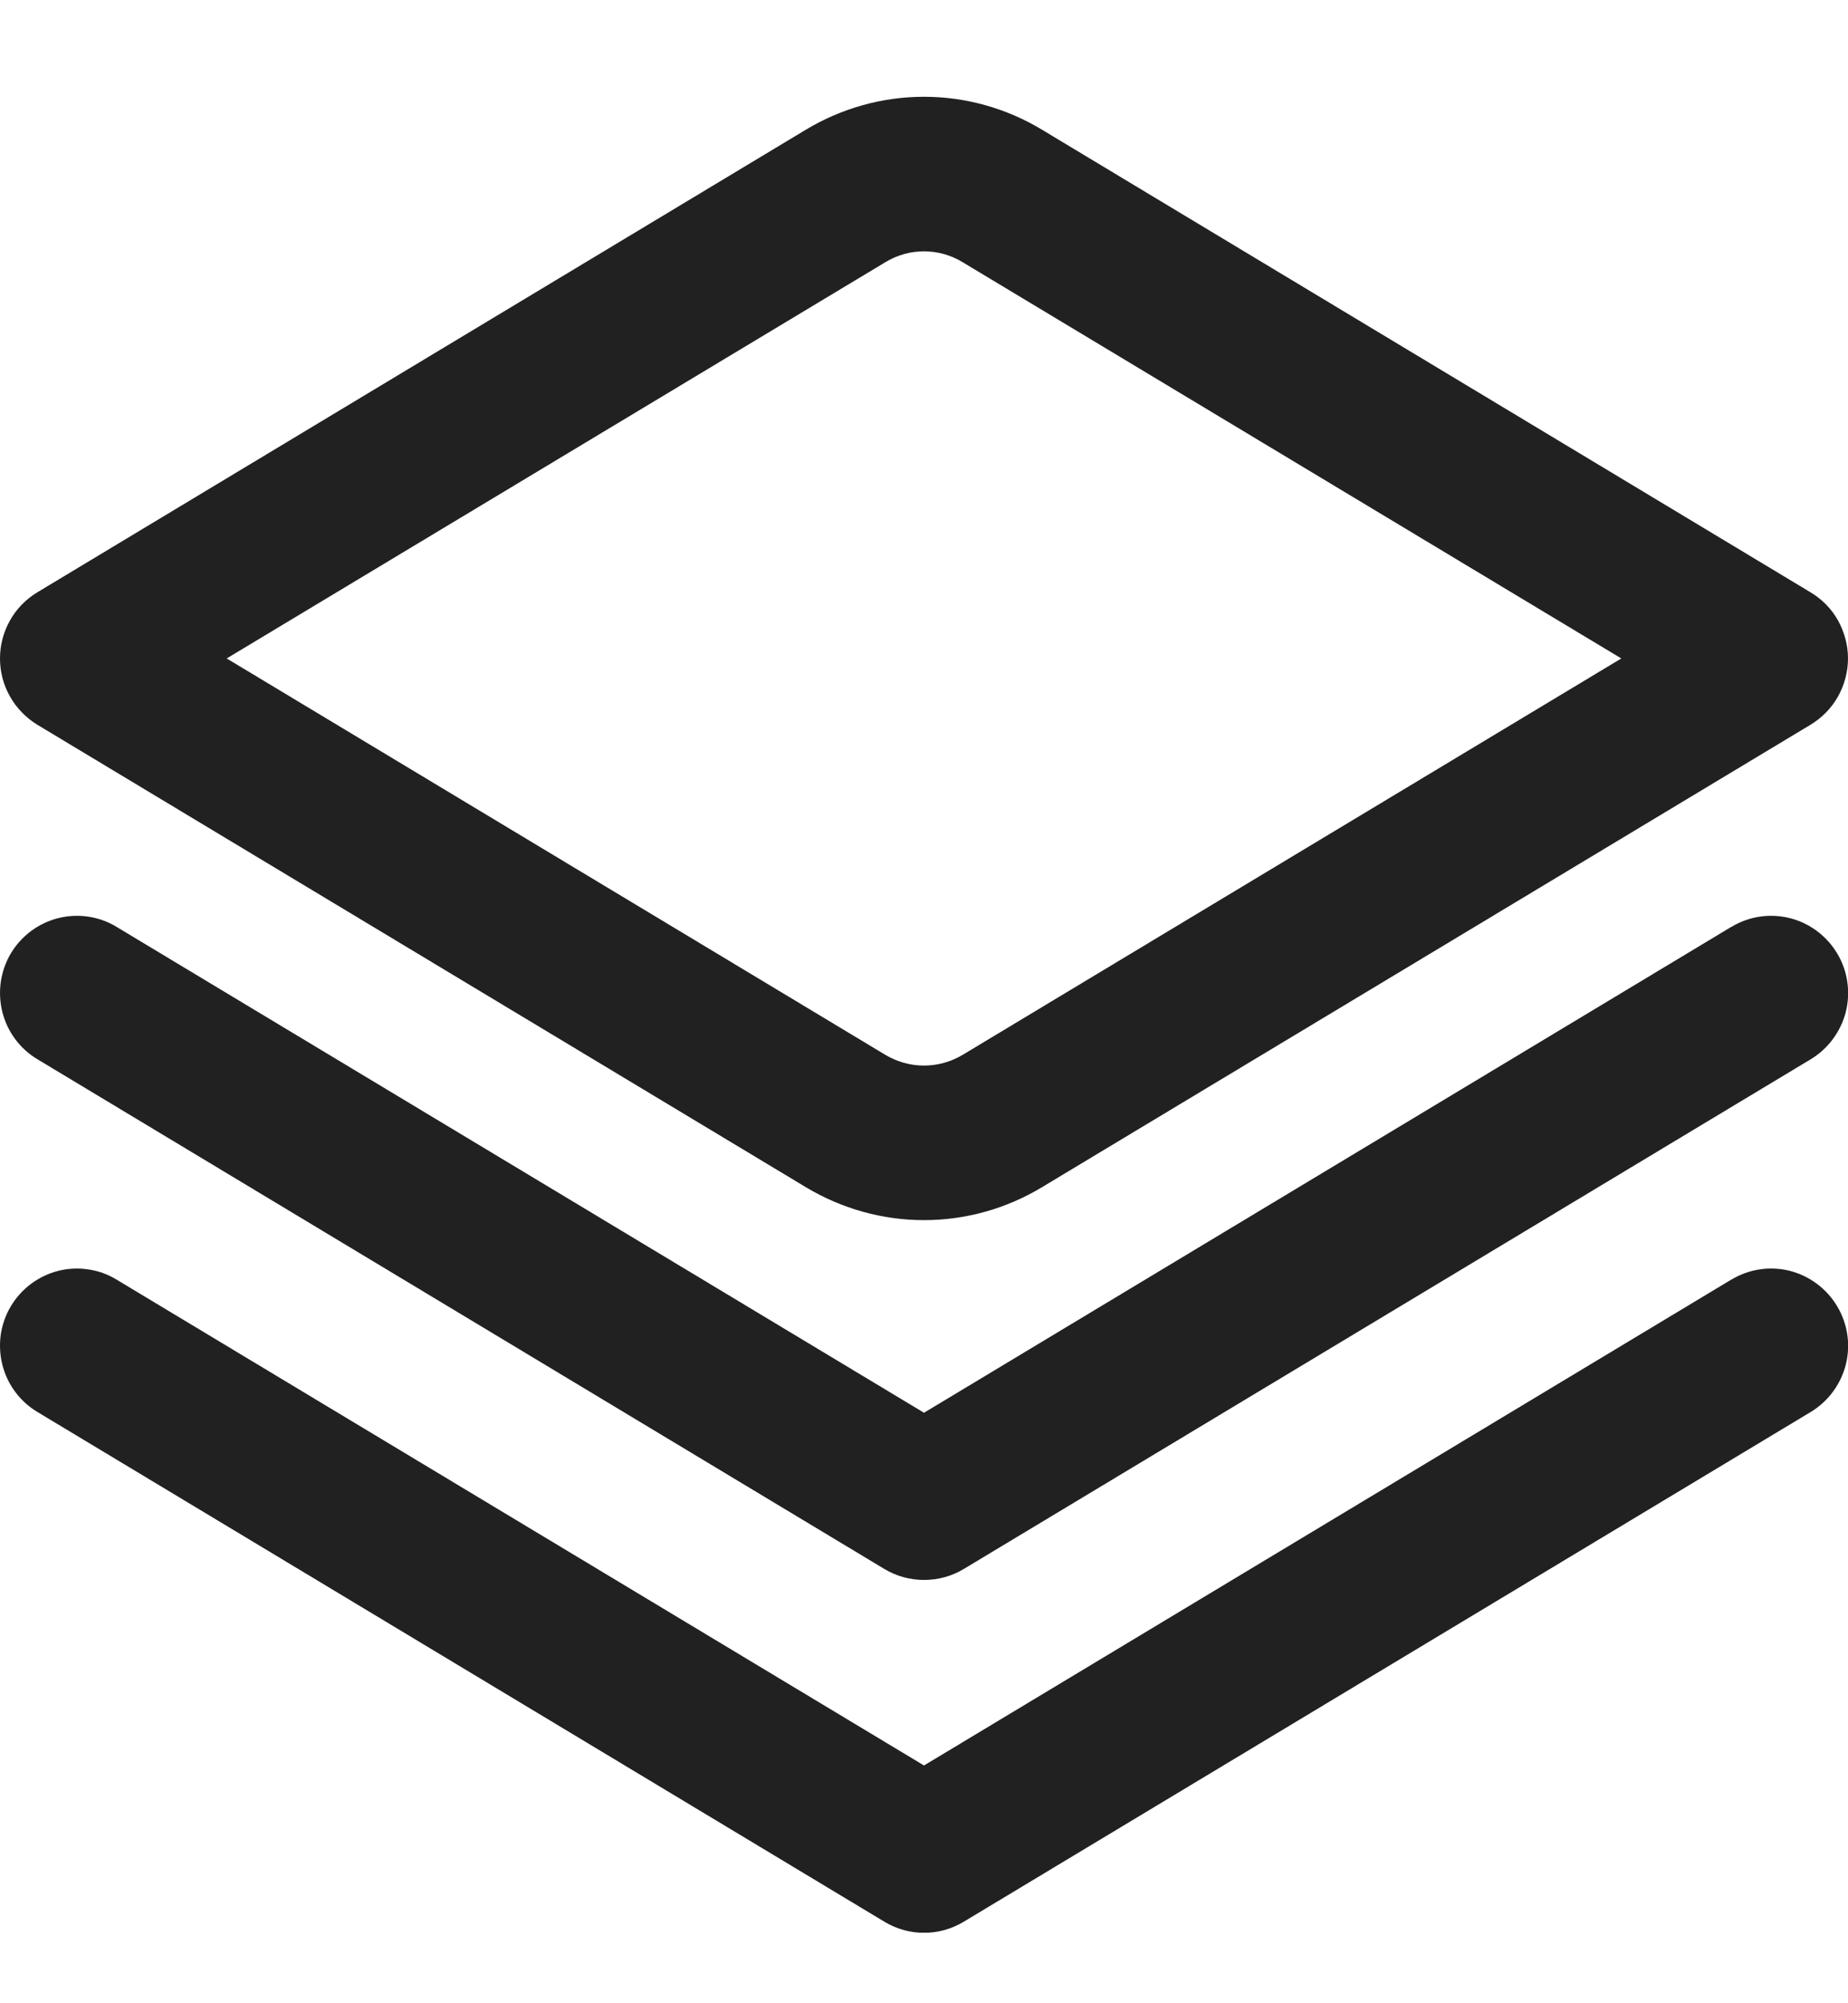 <svg width="12" height="13" viewBox="0 0 12 13" fill="none" xmlns="http://www.w3.org/2000/svg">
<g clip-path="url(#clip0_1_376)">
<path d="M11.242 6.015L6 9.168L0.757 6.015C0.644 5.946 0.507 5.926 0.379 5.958C0.25 5.99 0.139 6.073 0.071 6.186C0.003 6.3 -0.017 6.437 0.015 6.566C0.047 6.695 0.129 6.806 0.243 6.874L5.743 10.182C5.821 10.229 5.91 10.253 6 10.253C6.091 10.253 6.18 10.229 6.258 10.182L11.758 6.874C11.871 6.806 11.953 6.695 11.986 6.566C12.018 6.437 11.998 6.3 11.929 6.186C11.861 6.073 11.75 5.99 11.622 5.958C11.493 5.926 11.357 5.946 11.243 6.015H11.242Z" fill="#212121"/>
<path d="M11.242 8.304L6 11.457L0.757 8.304C0.701 8.27 0.639 8.247 0.574 8.238C0.509 8.228 0.442 8.231 0.379 8.247C0.315 8.263 0.255 8.292 0.202 8.331C0.15 8.37 0.105 8.419 0.071 8.476C0.037 8.532 0.015 8.595 0.005 8.66C-0.004 8.725 -0.001 8.791 0.015 8.855C0.047 8.984 0.129 9.095 0.243 9.163L5.743 12.471C5.821 12.518 5.91 12.543 6 12.543C6.091 12.543 6.18 12.518 6.258 12.471L11.758 9.163C11.871 9.095 11.953 8.984 11.986 8.855C12.018 8.726 11.998 8.59 11.929 8.476C11.861 8.362 11.75 8.28 11.622 8.247C11.493 8.215 11.357 8.235 11.243 8.304H11.242Z" fill="#212121"/>
<path d="M6 7.918C5.73 7.918 5.466 7.844 5.234 7.705L0.242 4.703C0.169 4.658 0.107 4.595 0.065 4.52C0.022 4.445 0 4.36 0 4.273C0 4.187 0.022 4.102 0.065 4.026C0.107 3.951 0.169 3.888 0.242 3.844L5.234 0.841C5.466 0.702 5.73 0.628 6 0.628C6.27 0.628 6.534 0.702 6.765 0.841L11.757 3.844C11.831 3.888 11.893 3.951 11.935 4.026C11.977 4.102 12 4.187 12 4.273C12 4.36 11.977 4.445 11.935 4.52C11.893 4.595 11.831 4.658 11.757 4.703L6.765 7.705C6.534 7.844 6.27 7.918 6 7.918V7.918ZM1.472 4.273L5.75 6.846C5.826 6.891 5.912 6.915 6 6.915C6.088 6.915 6.174 6.891 6.25 6.846L10.528 4.273L6.25 1.701C6.174 1.655 6.088 1.631 6 1.631C5.912 1.631 5.826 1.655 5.75 1.701V1.701L1.472 4.273Z" fill="#212121"/>
</g>
<defs>
<clipPath id="clip0_1_376">
<rect width="12" height="12.028" fill="white" transform="translate(0 0.514)"/>
</clipPath>
</defs>
</svg>

